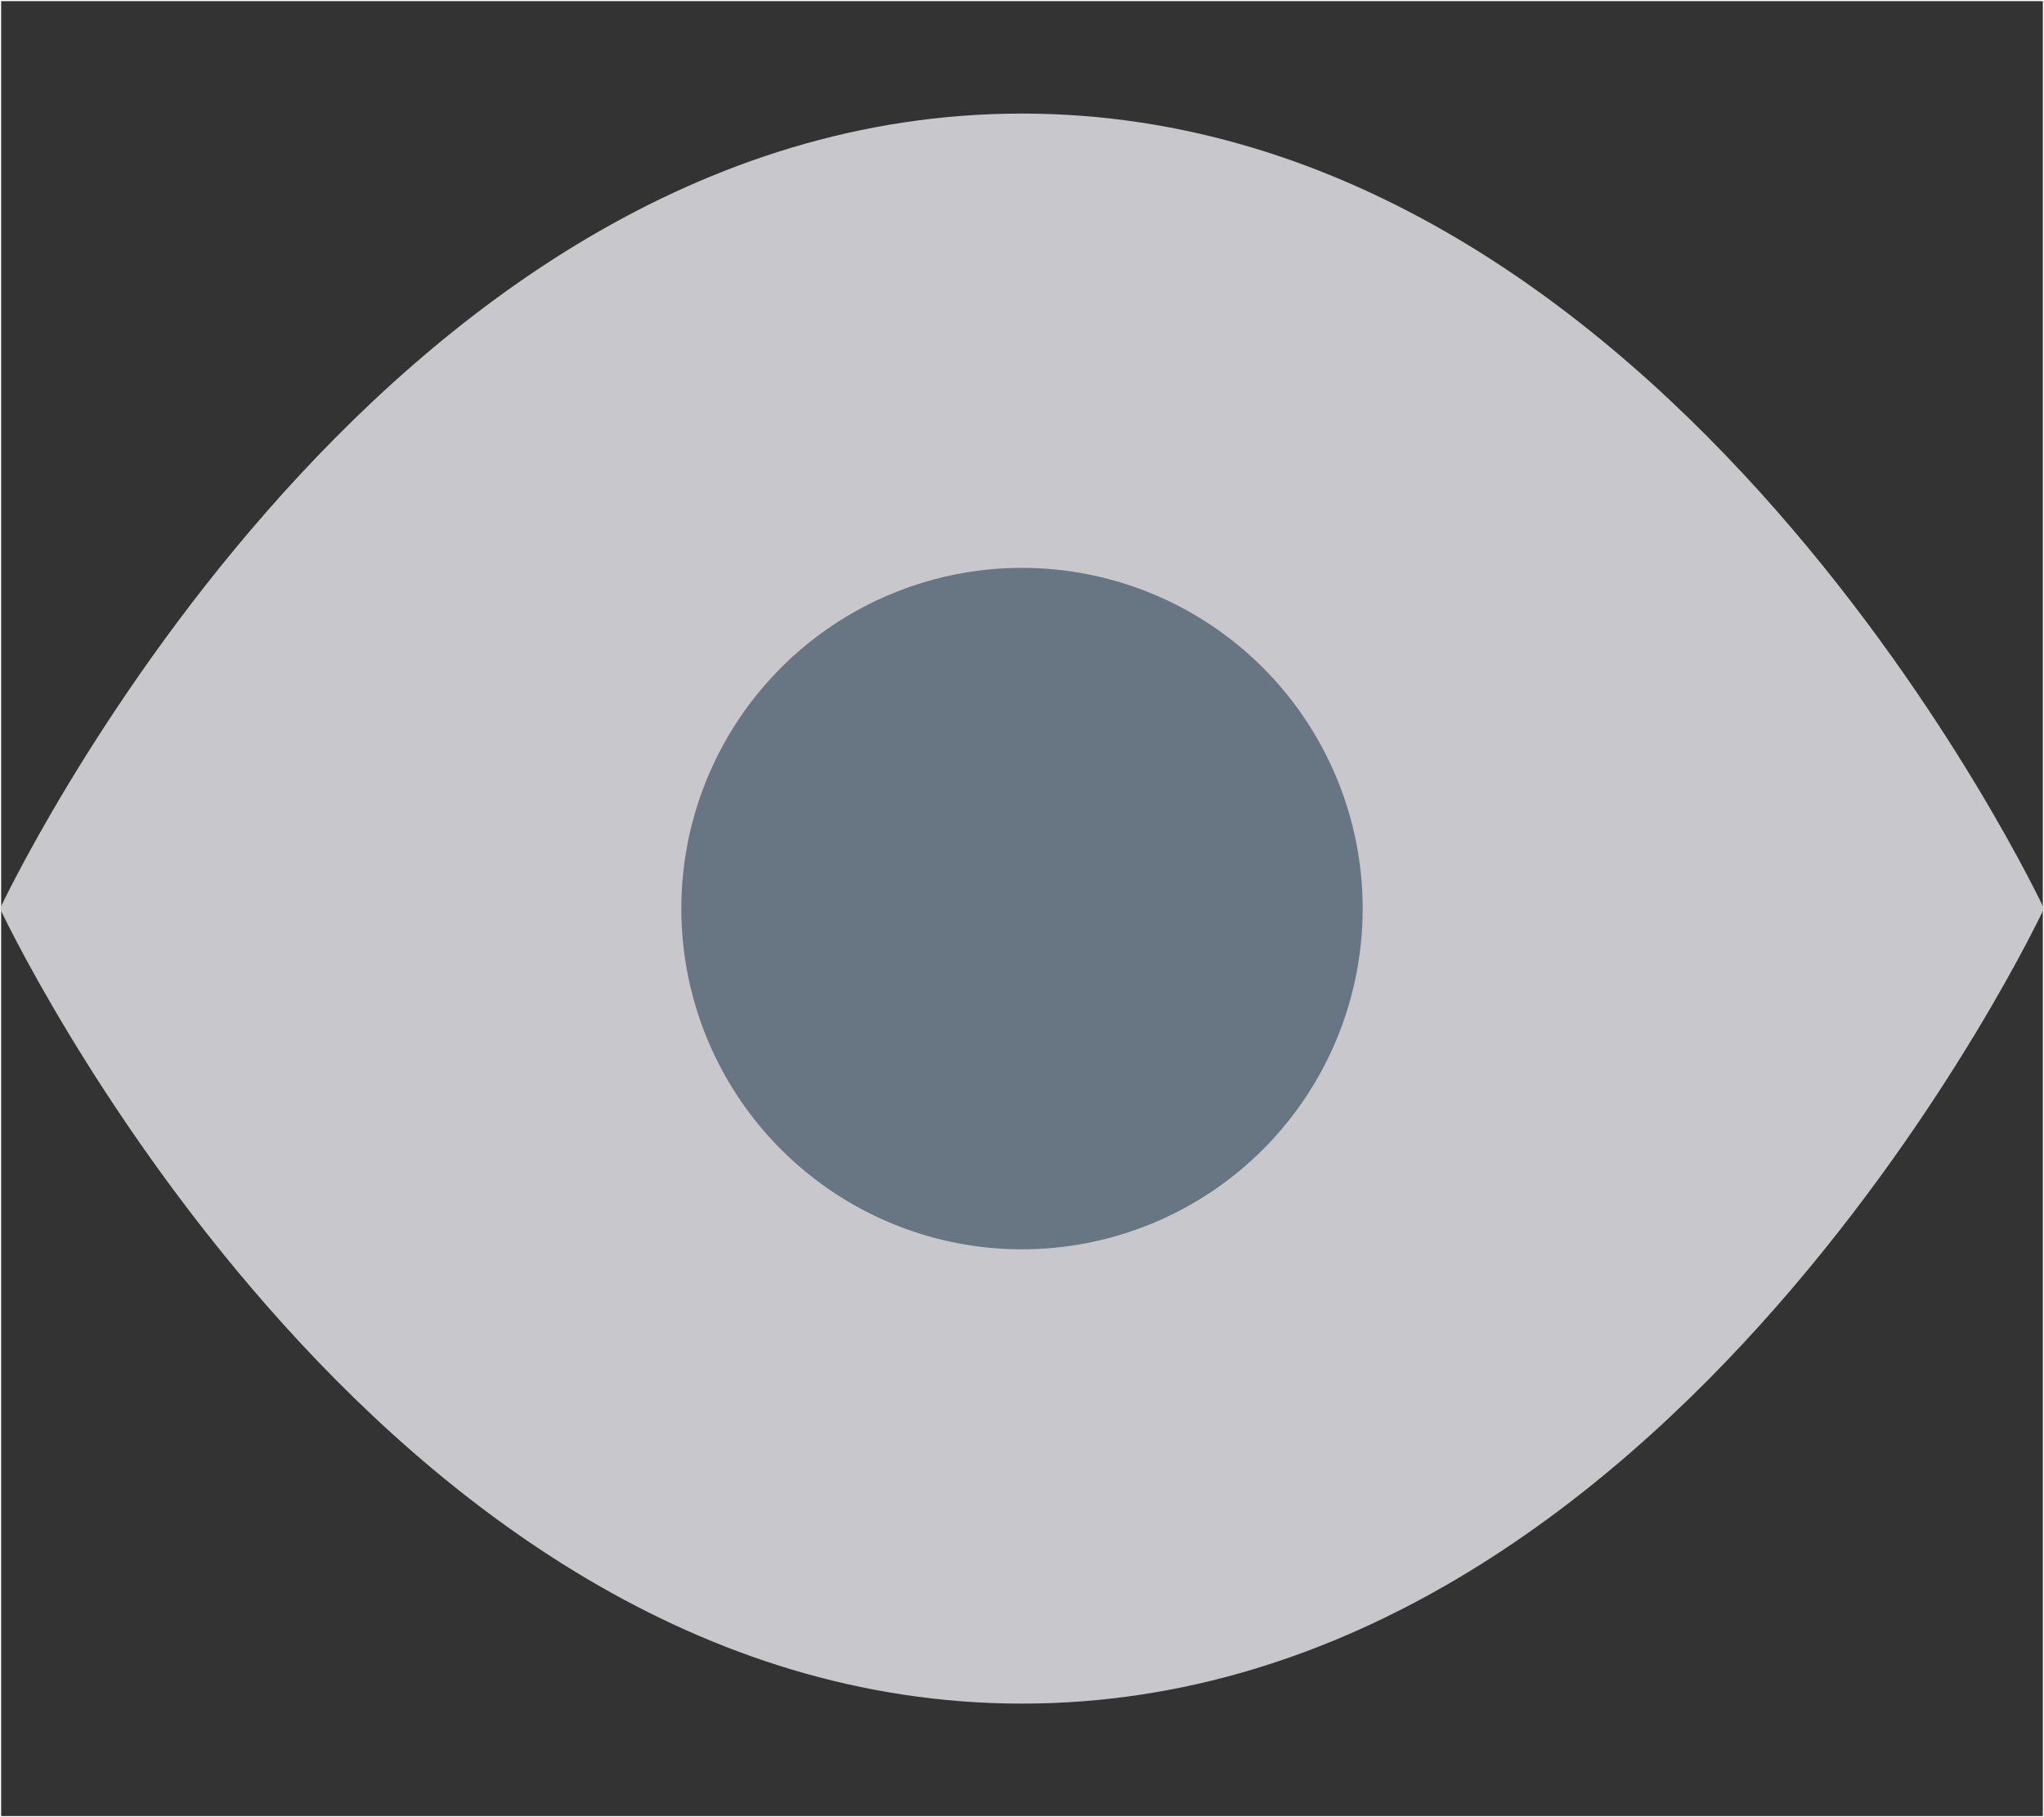 <svg xmlns="http://www.w3.org/2000/svg" width="18" height="16" viewBox="0 0 18 16">
    <rect x="0" y="0" width="18" height="16" fill="#333333" stroke="none"/>
    <g fill="none" fill-rule="evenodd">
        <path fill-rule="nonzero" stroke="#FFF" stroke-width=".01" d="M.005.005h17.99v15.99H.005z"/>
        <path fill="#C8C8CC" d="M0 8s3.273-7 9-7 9 7 9 7-3.273 7-9 7-9-7-9-7z"/>
        <path fill="#687583" d="M9 11a3 3 0 1 0 0-6 3 3 0 0 0 0 6z"/>
    </g>
</svg>
